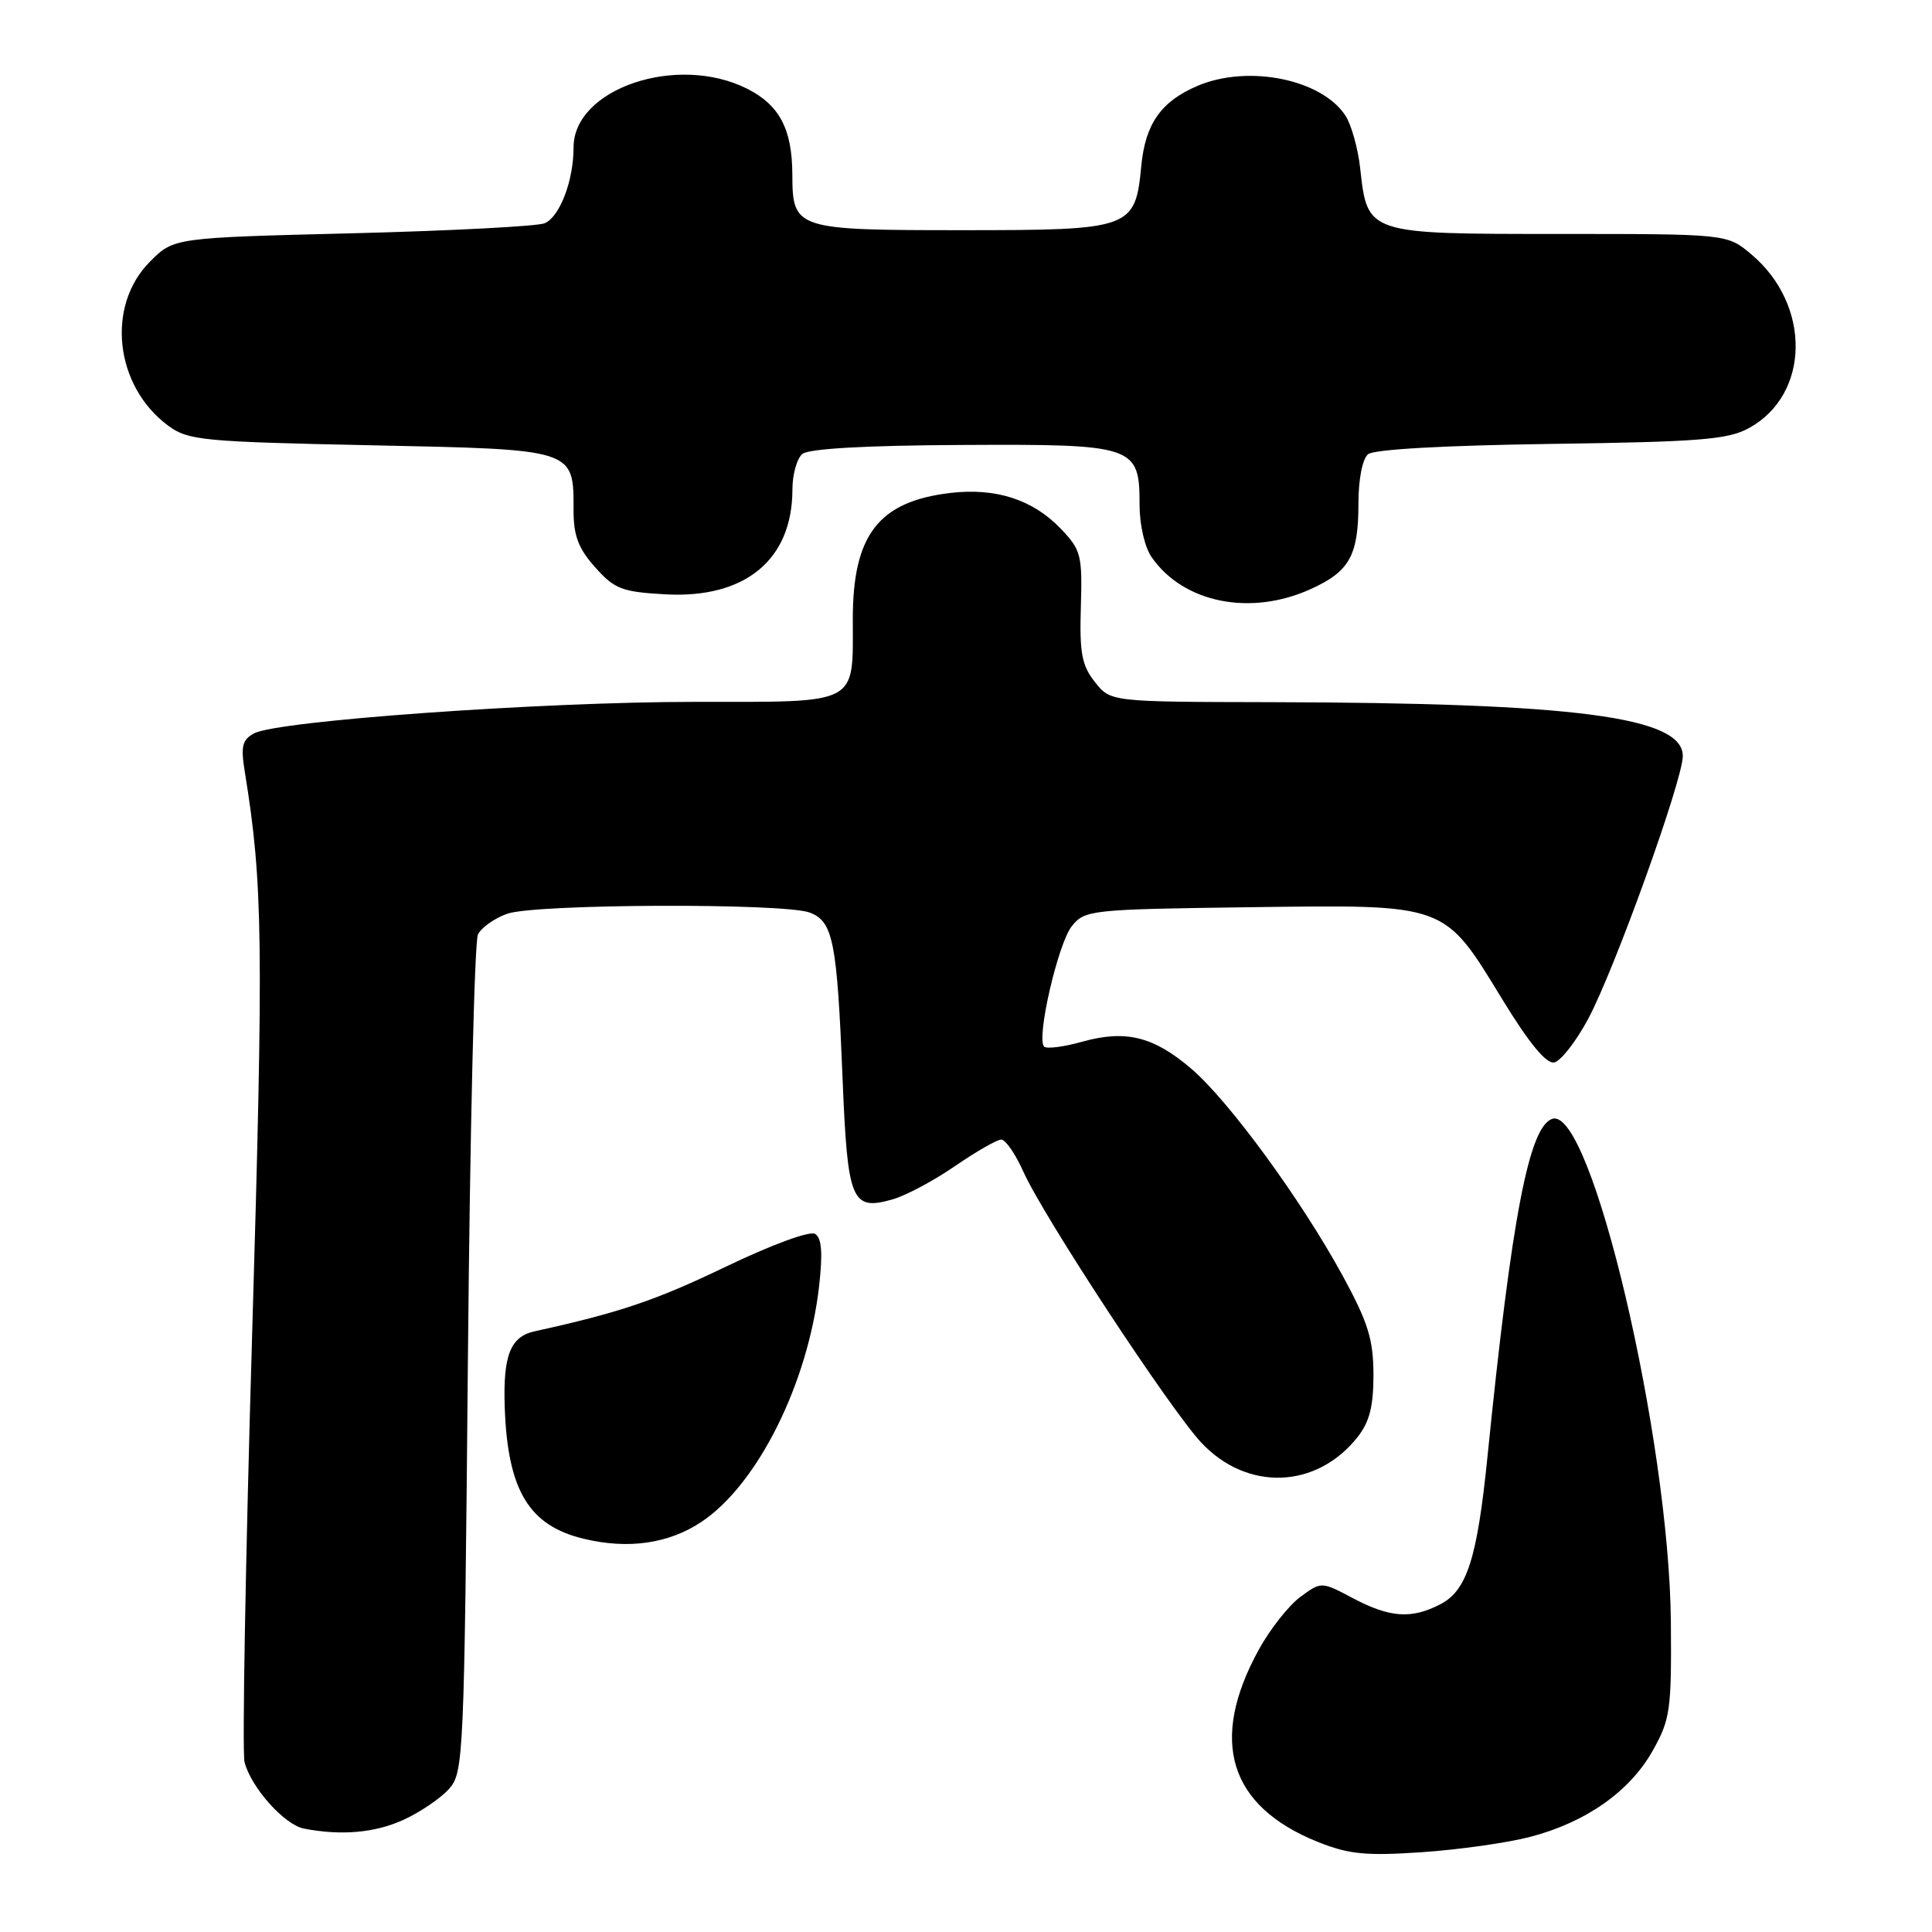 <?xml version="1.0" encoding="UTF-8" standalone="no"?>
<!DOCTYPE svg PUBLIC "-//W3C//DTD SVG 1.1//EN" "http://www.w3.org/Graphics/SVG/1.1/DTD/svg11.dtd" >
<svg xmlns="http://www.w3.org/2000/svg" xmlns:xlink="http://www.w3.org/1999/xlink" version="1.1" viewBox="0 0 256 256">
 <g >
 <path fill="currentColor"
d=" M 202.74 243.40 C 210.15 241.47 215.97 237.37 219.00 231.96 C 221.32 227.83 221.49 226.58 221.40 215.00 C 221.20 190.59 210.85 146.60 205.70 148.25 C 202.61 149.23 200.31 161.22 197.10 193.00 C 195.74 206.49 194.38 210.75 190.86 212.57 C 187.02 214.56 184.18 214.36 179.29 211.78 C 175.08 209.55 175.08 209.55 172.29 211.61 C 170.76 212.74 168.28 215.88 166.80 218.58 C 160.17 230.65 162.83 239.32 174.61 244.06 C 178.71 245.70 180.94 245.93 188.36 245.43 C 193.24 245.10 199.71 244.19 202.74 243.40 Z  M 53.50 241.12 C 55.70 240.11 58.40 238.27 59.50 237.04 C 61.43 234.87 61.52 233.00 62.00 180.15 C 62.27 150.09 62.87 124.74 63.33 123.82 C 63.79 122.90 65.54 121.66 67.23 121.07 C 70.99 119.76 103.91 119.64 107.29 120.92 C 110.40 122.10 110.91 124.68 111.65 143.00 C 112.31 159.24 112.83 160.48 118.31 158.91 C 120.05 158.41 123.77 156.43 126.56 154.50 C 129.36 152.58 132.11 151.00 132.67 151.00 C 133.24 151.00 134.55 152.91 135.60 155.25 C 138.24 161.17 155.03 186.72 159.18 191.16 C 165.26 197.64 174.47 197.30 179.91 190.39 C 181.47 188.40 182.00 186.31 181.99 182.12 C 181.97 177.46 181.28 175.23 177.92 169.06 C 172.44 159.01 162.84 145.87 157.85 141.61 C 152.85 137.33 149.16 136.42 143.37 138.04 C 140.94 138.72 138.68 139.01 138.35 138.68 C 137.28 137.62 140.20 124.98 142.03 122.71 C 143.76 120.57 144.50 120.49 165.66 120.21 C 191.91 119.87 191.25 119.63 199.10 132.48 C 202.59 138.19 204.88 140.98 205.93 140.78 C 206.79 140.62 208.82 138.03 210.43 135.03 C 213.92 128.53 222.94 103.47 222.98 100.20 C 223.03 94.99 208.76 93.13 168.32 93.04 C 147.15 93.00 147.15 93.00 145.07 90.36 C 143.34 88.16 143.03 86.51 143.22 80.39 C 143.42 73.54 143.25 72.87 140.55 70.05 C 136.85 66.19 131.96 64.61 125.91 65.32 C 116.42 66.45 113.00 70.87 113.00 82.02 C 113.00 93.55 114.04 93.00 92.06 93.00 C 71.79 93.00 36.80 95.50 33.68 97.17 C 32.09 98.02 31.88 98.87 32.45 102.35 C 34.84 117.05 34.94 124.79 33.41 176.80 C 32.53 206.66 32.08 232.16 32.40 233.47 C 33.25 236.84 37.67 241.79 40.28 242.30 C 45.24 243.26 49.71 242.86 53.50 241.12 Z  M 92.91 201.68 C 100.37 196.74 107.08 183.30 108.54 170.38 C 109.03 165.99 108.88 164.05 108.01 163.50 C 107.30 163.07 102.28 164.91 96.14 167.86 C 86.81 172.34 82.10 173.93 70.82 176.41 C 67.62 177.12 66.64 179.63 66.88 186.49 C 67.27 197.51 70.09 202.18 77.41 203.91 C 83.28 205.31 88.59 204.54 92.91 201.68 Z  M 173.67 78.06 C 178.83 75.72 180.00 73.62 180.00 66.69 C 180.00 63.51 180.53 60.81 181.27 60.19 C 182.05 59.54 191.38 59.02 205.52 58.82 C 225.20 58.55 228.96 58.25 231.73 56.73 C 239.86 52.29 240.03 40.41 232.06 33.70 C 228.85 31.00 228.85 31.00 206.58 31.00 C 181.08 31.00 181.20 31.04 180.23 22.29 C 179.94 19.66 179.06 16.53 178.29 15.34 C 175.15 10.50 165.42 8.53 158.72 11.36 C 153.86 13.42 151.77 16.38 151.23 21.95 C 150.43 30.32 149.94 30.50 127.55 30.50 C 105.39 30.50 105.01 30.38 104.99 23.13 C 104.97 17.10 103.28 13.91 98.99 11.75 C 89.72 7.10 76.00 11.74 76.00 19.53 C 76.00 23.93 74.19 28.70 72.18 29.58 C 71.26 29.98 59.82 30.58 46.77 30.91 C 23.03 31.50 23.03 31.50 19.88 34.66 C 14.01 40.53 15.20 51.20 22.32 56.43 C 24.94 58.35 26.88 58.54 49.15 59.00 C 76.35 59.57 76.00 59.45 76.00 67.68 C 76.00 70.99 76.65 72.70 78.87 75.18 C 81.43 78.05 82.41 78.43 88.12 78.75 C 98.72 79.35 104.99 74.19 105.00 64.87 C 105.00 62.88 105.59 60.75 106.32 60.15 C 107.17 59.45 114.70 59.02 127.41 58.96 C 150.42 58.84 151.00 59.04 151.00 66.93 C 151.00 69.57 151.69 72.55 152.62 73.86 C 156.85 79.91 165.72 81.67 173.67 78.06 Z "/>
</g>
</svg>